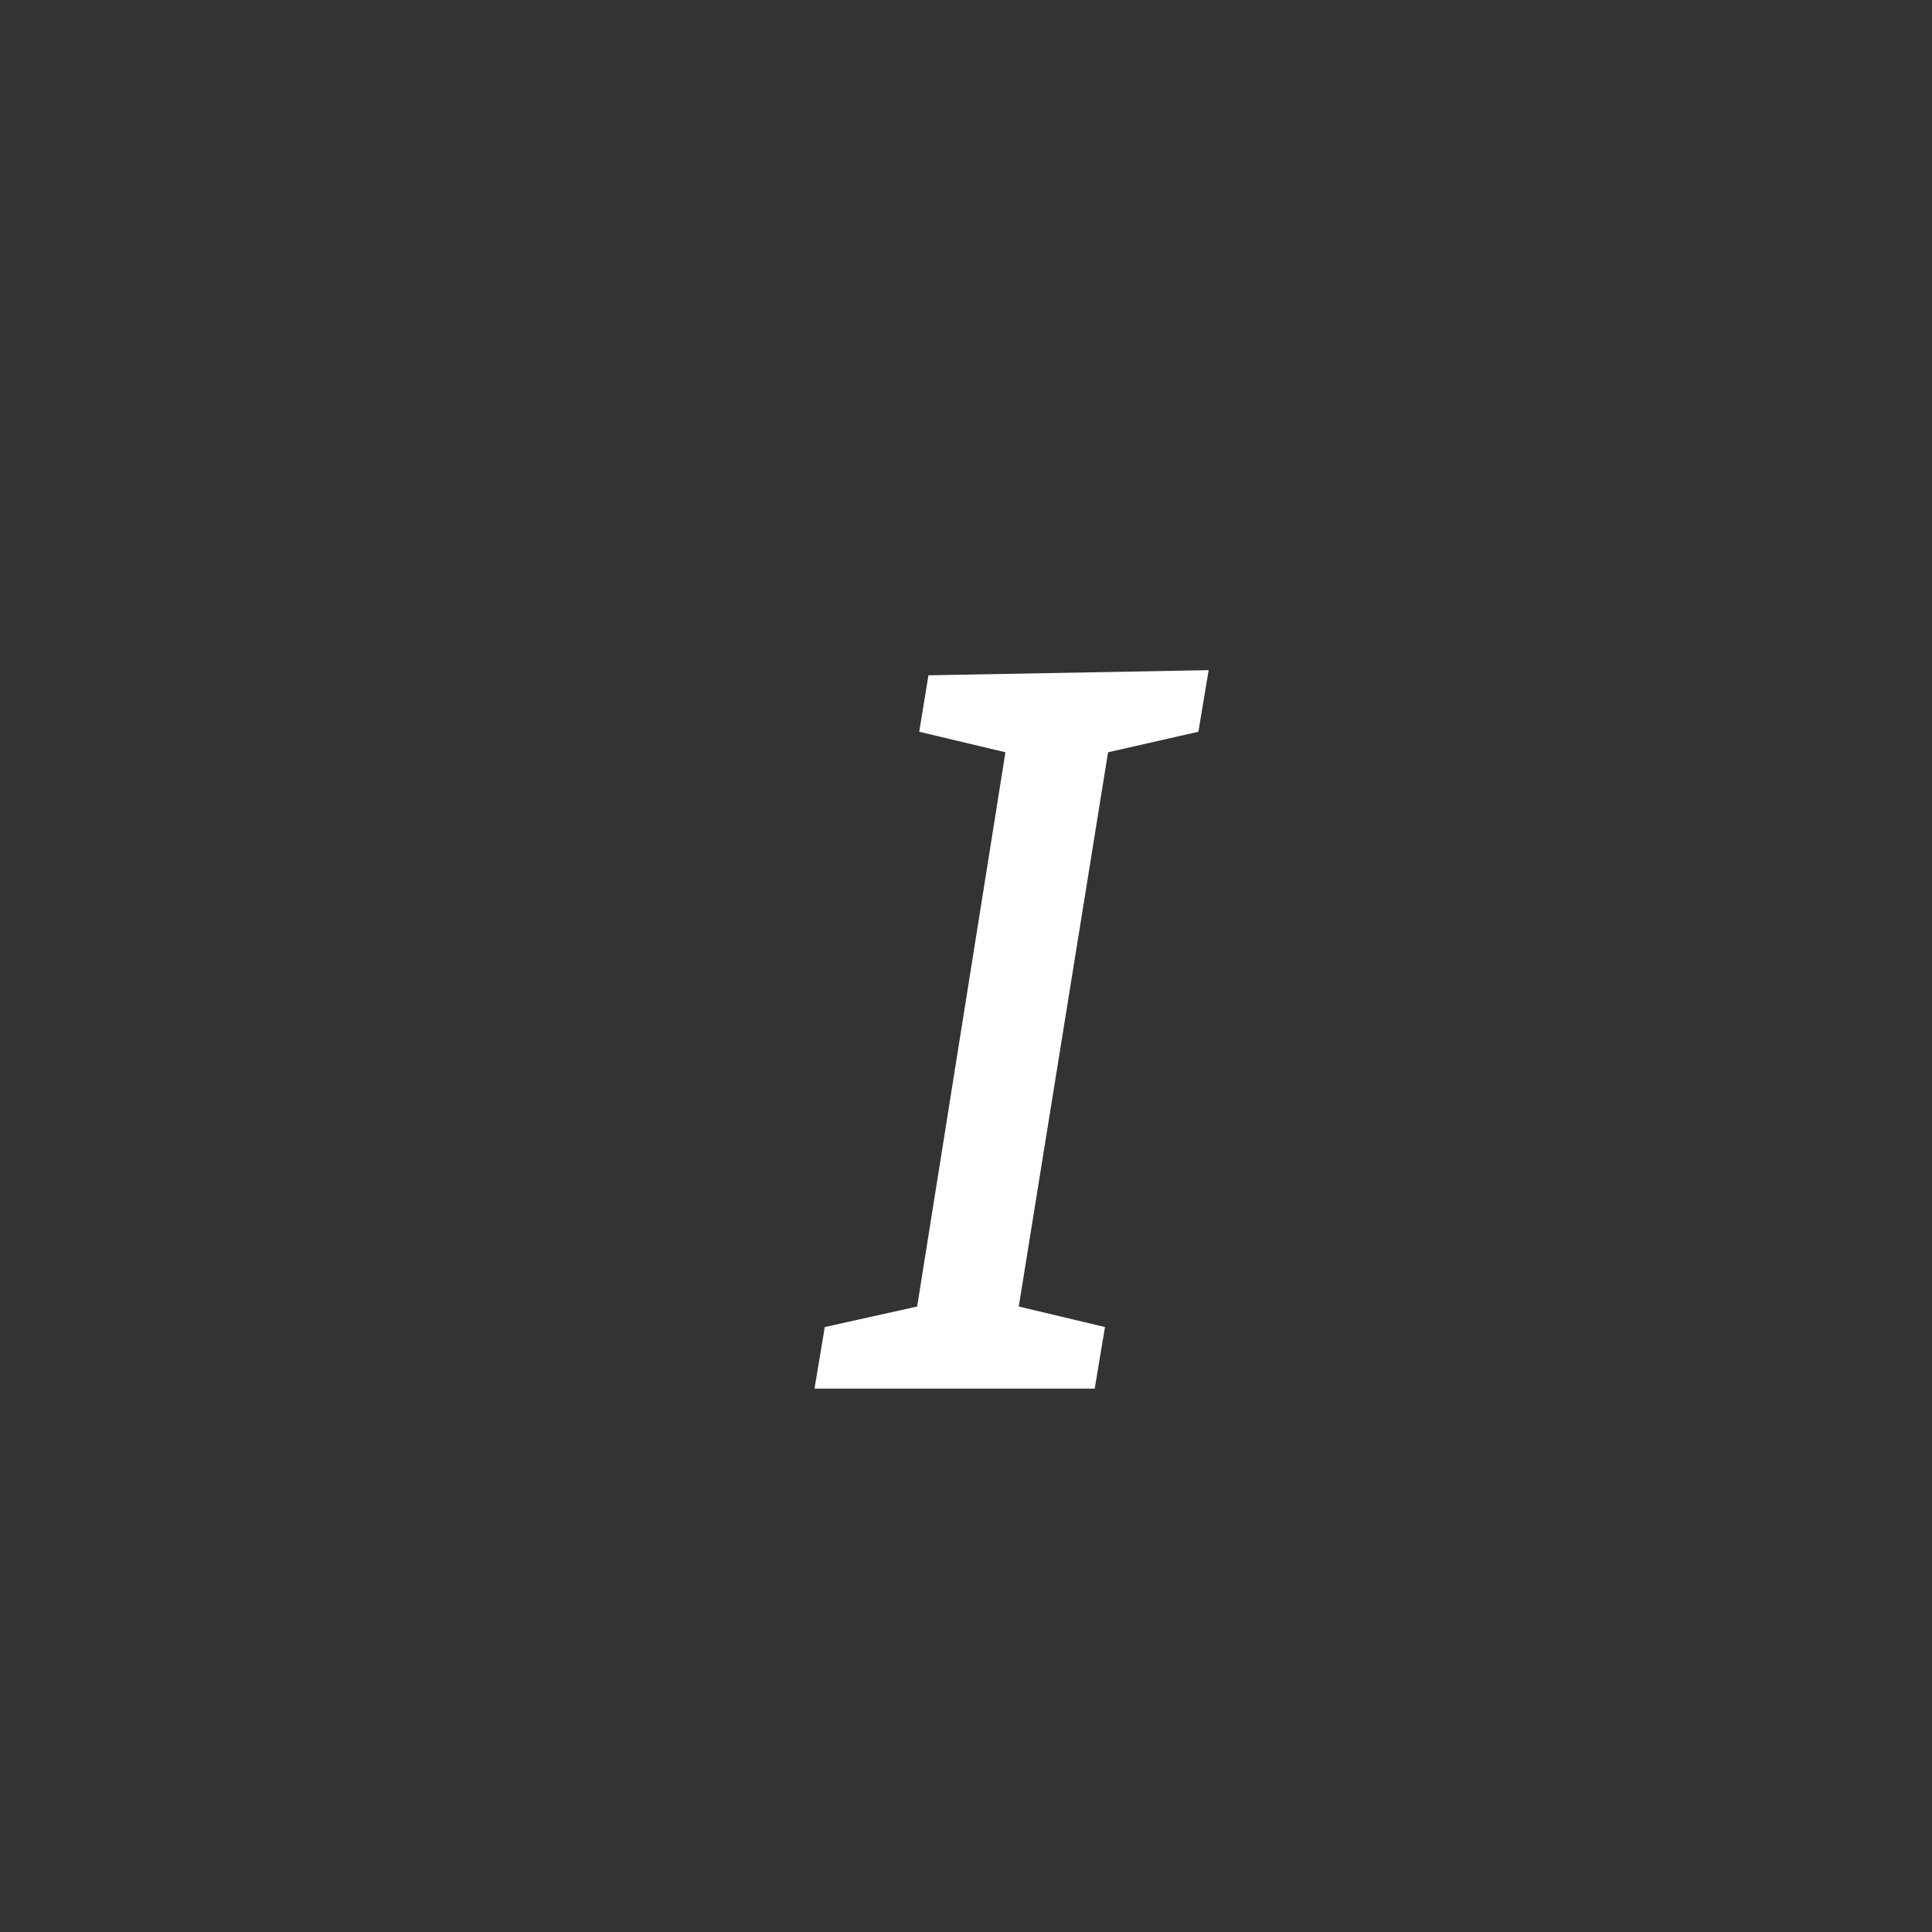 <svg width="32" height="32" viewBox="0 0 32 32" fill="none" xmlns="http://www.w3.org/2000/svg">
<rect x="0" y="0" width="32" height="32" fill="#333333" stroke="none"/>
<path d="M15.191 21.64L16.653 12.46L15.225 12.12L15.378 11.185L20.019 11.1L19.849 12.12L18.353 12.46L16.874 21.64L18.302 21.98L18.132 23H13.491L13.661 21.98L15.191 21.64Z" fill="white"/>
</svg>
